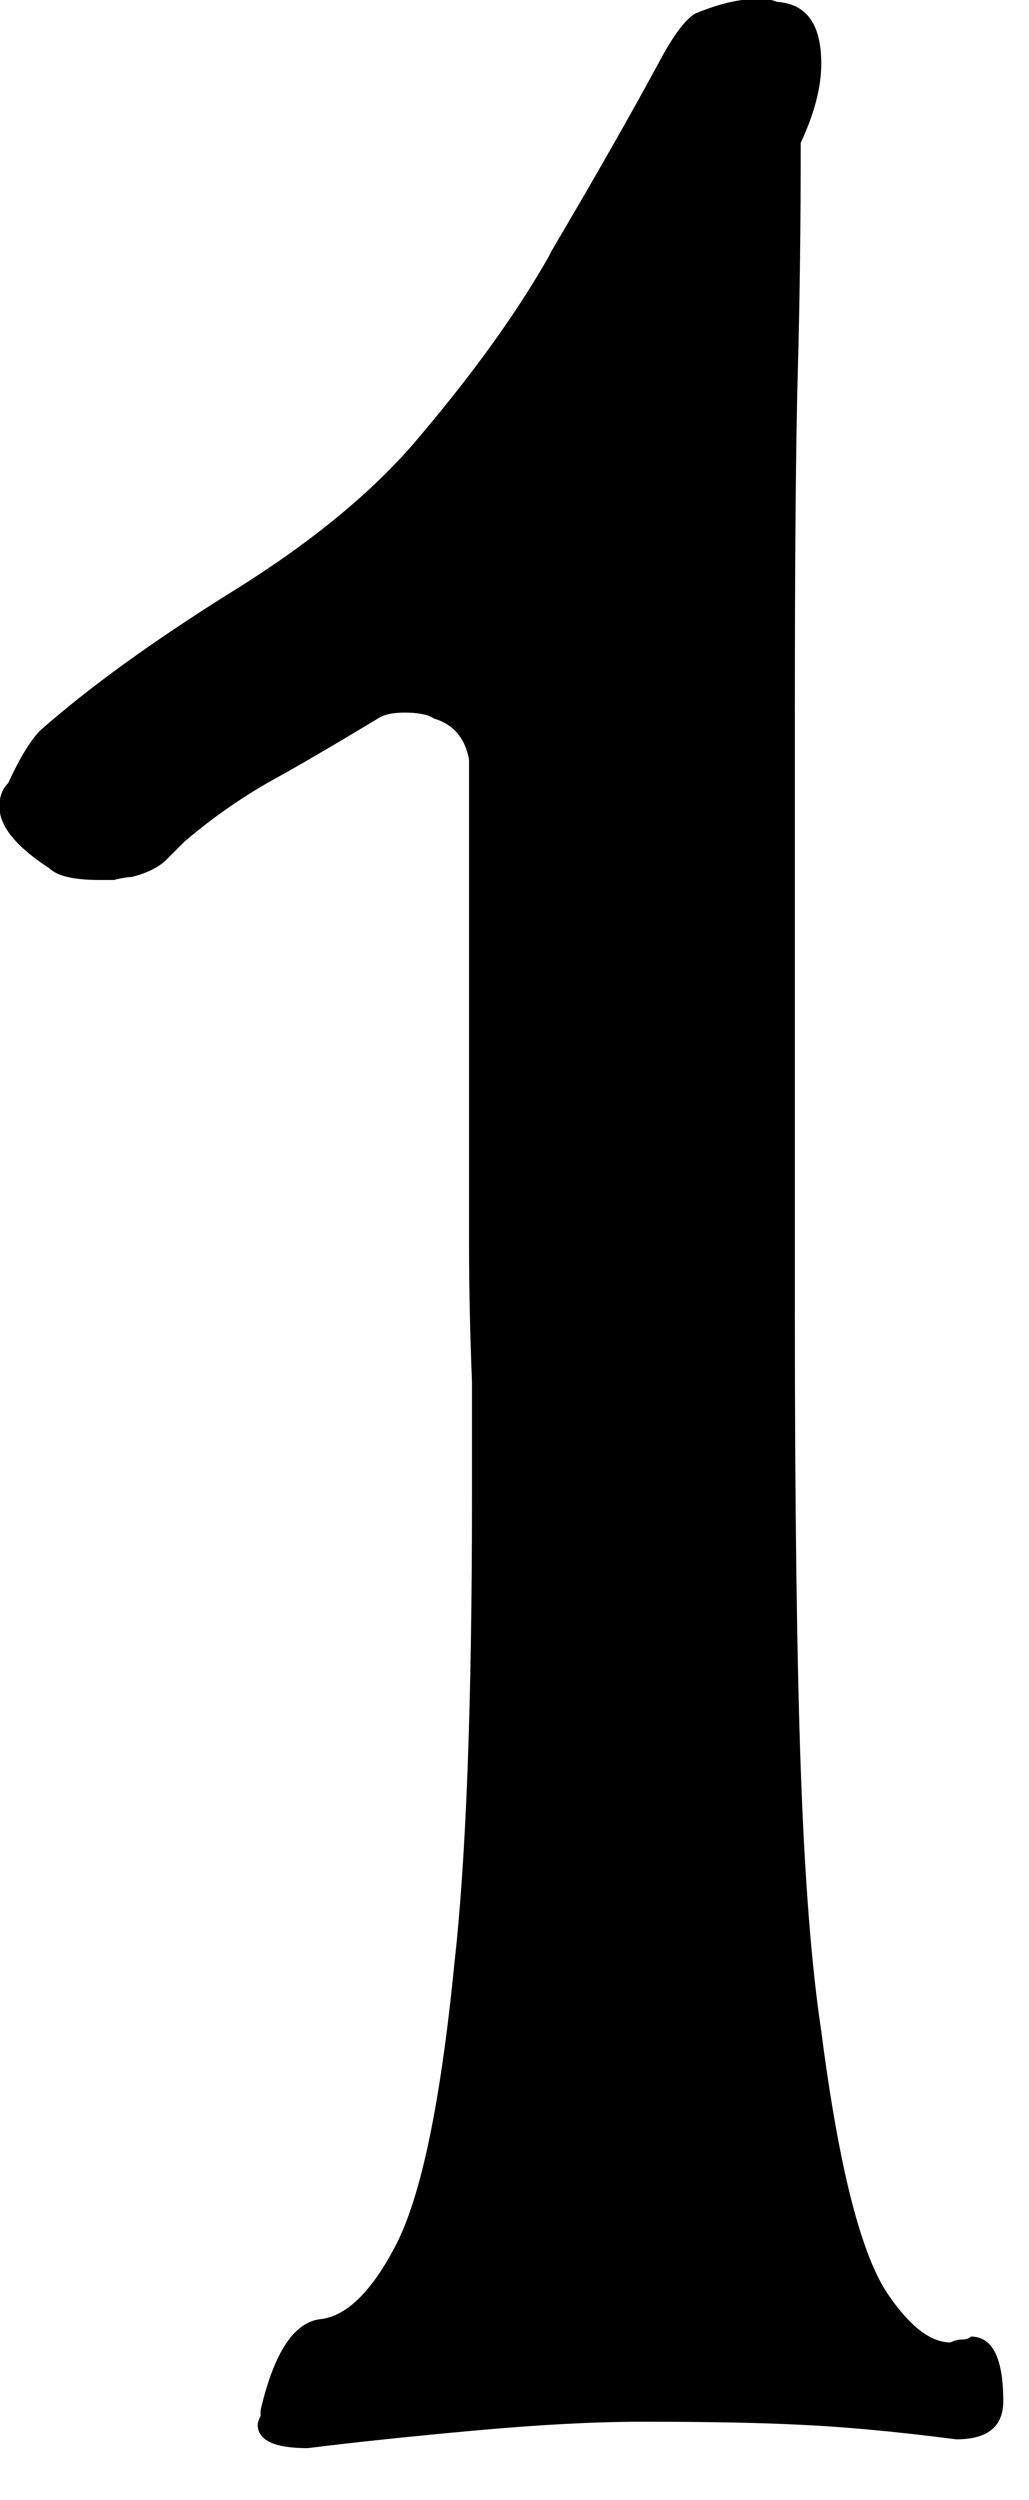 <?xml version="1.0" encoding="UTF-8" standalone="no"?>
<!DOCTYPE svg PUBLIC "-//W3C//DTD SVG 1.1//EN" "http://www.w3.org/Graphics/SVG/1.1/DTD/svg11.dtd">
<svg width="100%" height="100%" viewBox="0 0 14 34" version="1.1" xmlns="http://www.w3.org/2000/svg" xmlns:xlink="http://www.w3.org/1999/xlink" xml:space="preserve" style="fill-rule:evenodd;clip-rule:evenodd;stroke-linejoin:round;stroke-miterlimit:1.414;">
    <g transform="matrix(1,0,0,1,-331.267,-400.599)">
        <g transform="matrix(0.832,0,0,0.832,141.527,95.201)">
            <path d="M234.235,378.808C234.331,378.744 234.475,378.712 234.667,378.712C234.891,378.712 235.051,378.744 235.147,378.808C235.467,378.904 235.659,379.128 235.723,379.48L235.723,387.4C235.723,388.104 235.739,388.856 235.771,389.656C235.771,390.744 235.771,391.368 235.771,391.528C235.771,394.92 235.675,397.464 235.483,399.16C235.259,401.432 234.939,402.968 234.523,403.768C234.139,404.504 233.739,404.904 233.323,404.968C232.875,405 232.539,405.496 232.315,406.456C232.315,406.456 232.315,406.488 232.315,406.552C232.283,406.616 232.267,406.664 232.267,406.696C232.267,406.952 232.539,407.08 233.083,407.08C233.851,406.984 234.763,406.888 235.819,406.792C236.875,406.696 237.787,406.648 238.555,406.648C239.611,406.648 240.459,406.664 241.099,406.696C241.835,406.728 242.699,406.808 243.691,406.936C244.203,406.936 244.459,406.728 244.459,406.312C244.459,405.608 244.283,405.256 243.931,405.256C243.899,405.288 243.851,405.304 243.787,405.304C243.723,405.304 243.659,405.32 243.595,405.352C243.275,405.352 242.939,405.096 242.587,404.584C242.139,403.944 241.771,402.504 241.483,400.264C241.323,399.208 241.211,397.776 241.147,395.968C241.083,394.16 241.051,391.672 241.051,388.504L241.051,384.424L241.051,378.712C241.051,376.152 241.067,374.296 241.099,373.144C241.131,371.992 241.147,370.744 241.147,369.4C241.371,368.92 241.483,368.488 241.483,368.104C241.483,367.464 241.243,367.128 240.763,367.096C240.763,367.096 240.715,367.08 240.619,367.048C240.523,367.048 240.459,367.048 240.427,367.048C240.139,367.048 239.803,367.128 239.419,367.288C239.259,367.384 239.067,367.64 238.843,368.056C238.395,368.888 237.803,369.928 237.067,371.176L237.019,371.272C236.507,372.168 235.819,373.128 234.955,374.152C234.219,375.048 233.179,375.912 231.835,376.744C230.555,377.544 229.515,378.296 228.715,379C228.555,379.16 228.379,379.448 228.187,379.864C228.091,379.96 228.043,380.088 228.043,380.248C228.043,380.568 228.315,380.904 228.859,381.256C228.987,381.384 229.259,381.448 229.675,381.448C229.707,381.448 229.787,381.448 229.915,381.448C230.043,381.416 230.139,381.4 230.203,381.4C230.459,381.336 230.651,381.24 230.779,381.112L231.067,380.824C231.515,380.44 231.995,380.104 232.507,379.816C232.859,379.624 233.355,379.336 233.995,378.952L234.235,378.808Z" style="fill-rule:nonzero;"/>
        </g>
    </g>
</svg>
